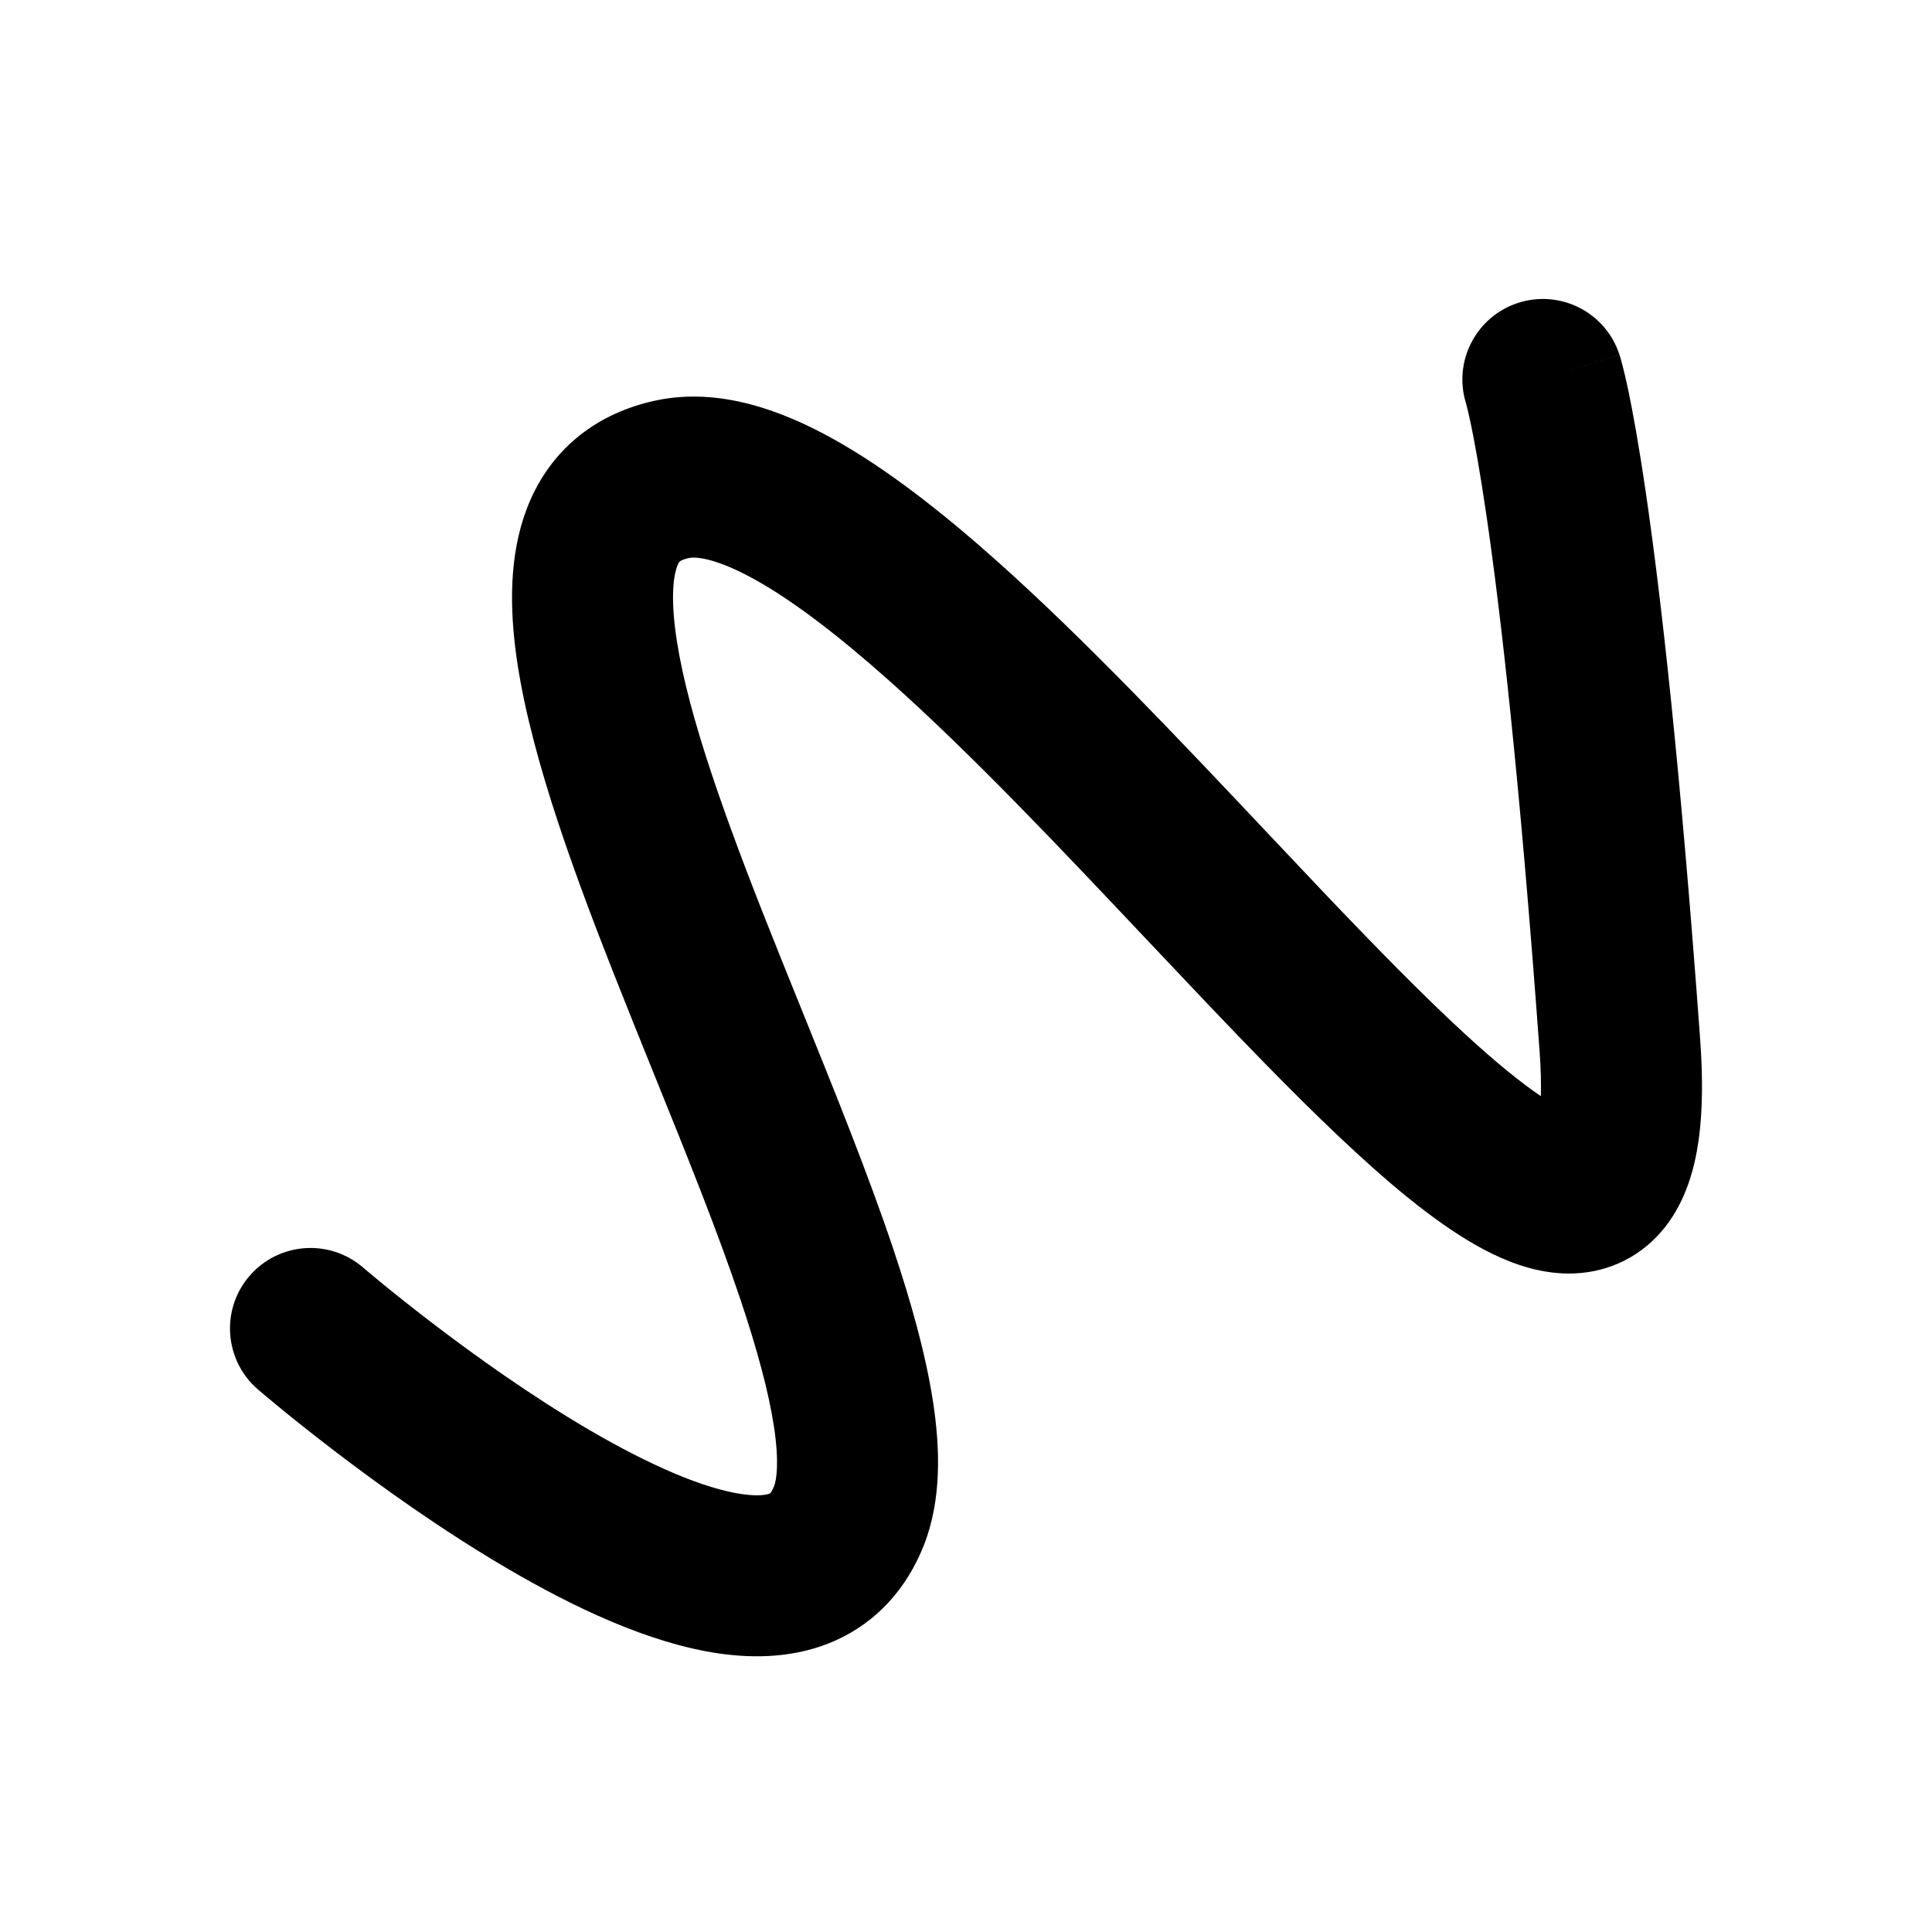 <svg width="48" height="48" viewBox="0 0 48 48" fill="none" xmlns="http://www.w3.org/2000/svg">
<path fill-rule="evenodd" clip-rule="evenodd" d="M37.714 7.526C38.764 7.185 39.893 7.759 40.234 8.81L38.333 9.428C40.234 8.81 40.235 8.811 40.235 8.812L40.236 8.814L40.237 8.818L40.24 8.828L40.247 8.85C40.252 8.866 40.258 8.885 40.264 8.906C40.276 8.949 40.292 9.004 40.309 9.073C40.345 9.209 40.392 9.402 40.448 9.667C40.559 10.195 40.712 11.018 40.893 12.259C41.256 14.74 41.738 18.925 42.24 25.82C42.308 26.757 42.304 27.601 42.201 28.333C42.101 29.04 41.884 29.821 41.382 30.469C40.811 31.204 39.998 31.602 39.112 31.638C38.333 31.669 37.626 31.418 37.079 31.152C35.986 30.622 34.817 29.67 33.691 28.635C32.531 27.569 31.265 26.269 29.974 24.912C29.481 24.394 28.984 23.868 28.486 23.34C26.329 21.055 24.14 18.735 22.088 16.908C20.828 15.786 19.706 14.928 18.757 14.4C17.748 13.84 17.261 13.834 17.126 13.862C16.885 13.914 16.864 13.967 16.846 14.015C16.844 14.021 16.842 14.026 16.839 14.031C16.754 14.224 16.663 14.69 16.77 15.588C16.983 17.375 17.834 19.835 18.948 22.668C19.258 23.455 19.587 24.269 19.92 25.092C20.736 27.11 21.573 29.18 22.193 31.029C22.634 32.345 23 33.644 23.181 34.827C23.355 35.964 23.401 37.249 22.955 38.386C22.53 39.466 21.784 40.299 20.753 40.76C19.783 41.192 18.757 41.209 17.864 41.08C16.117 40.828 14.232 39.92 12.637 38.988C10.992 38.028 9.437 36.91 8.306 36.045C7.737 35.61 7.267 35.233 6.938 34.963C6.773 34.828 6.644 34.72 6.554 34.644C6.509 34.606 6.473 34.576 6.449 34.555L6.42 34.531L6.412 34.524L6.408 34.52C6.408 34.52 6.408 34.52 7.714 33.006L6.408 34.52C5.572 33.799 5.478 32.535 6.2 31.699C6.921 30.863 8.184 30.77 9.02 31.491L9.025 31.495L9.045 31.512C9.063 31.528 9.092 31.552 9.131 31.585C9.208 31.65 9.325 31.747 9.474 31.87C9.774 32.116 10.208 32.464 10.735 32.867C11.797 33.679 13.207 34.689 14.654 35.534C16.151 36.408 17.484 36.984 18.435 37.121C18.892 37.187 19.084 37.124 19.123 37.106C19.133 37.102 19.134 37.101 19.137 37.097L19.138 37.096C19.145 37.089 19.184 37.045 19.232 36.923C19.291 36.772 19.365 36.333 19.227 35.432C19.096 34.577 18.811 33.526 18.401 32.301C17.821 30.573 17.059 28.688 16.264 26.723C15.92 25.872 15.57 25.006 15.226 24.132C14.133 21.355 13.081 18.435 12.798 16.061C12.657 14.879 12.671 13.569 13.18 12.415C13.752 11.121 14.842 10.261 16.289 9.951C17.868 9.613 19.433 10.2 20.7 10.905C22.026 11.642 23.403 12.722 24.749 13.921C26.944 15.876 29.287 18.36 31.448 20.65C31.933 21.164 32.408 21.668 32.871 22.155C34.156 23.505 35.343 24.721 36.398 25.69C37.165 26.395 37.793 26.904 38.282 27.233C38.291 26.933 38.283 26.563 38.25 26.11C37.753 19.276 37.279 15.193 36.935 12.838C36.763 11.661 36.625 10.924 36.535 10.496C36.489 10.283 36.456 10.149 36.438 10.079C36.43 10.048 36.425 10.029 36.423 10.022C36.098 8.979 36.672 7.865 37.714 7.526Z" fill="black"/>
</svg>
